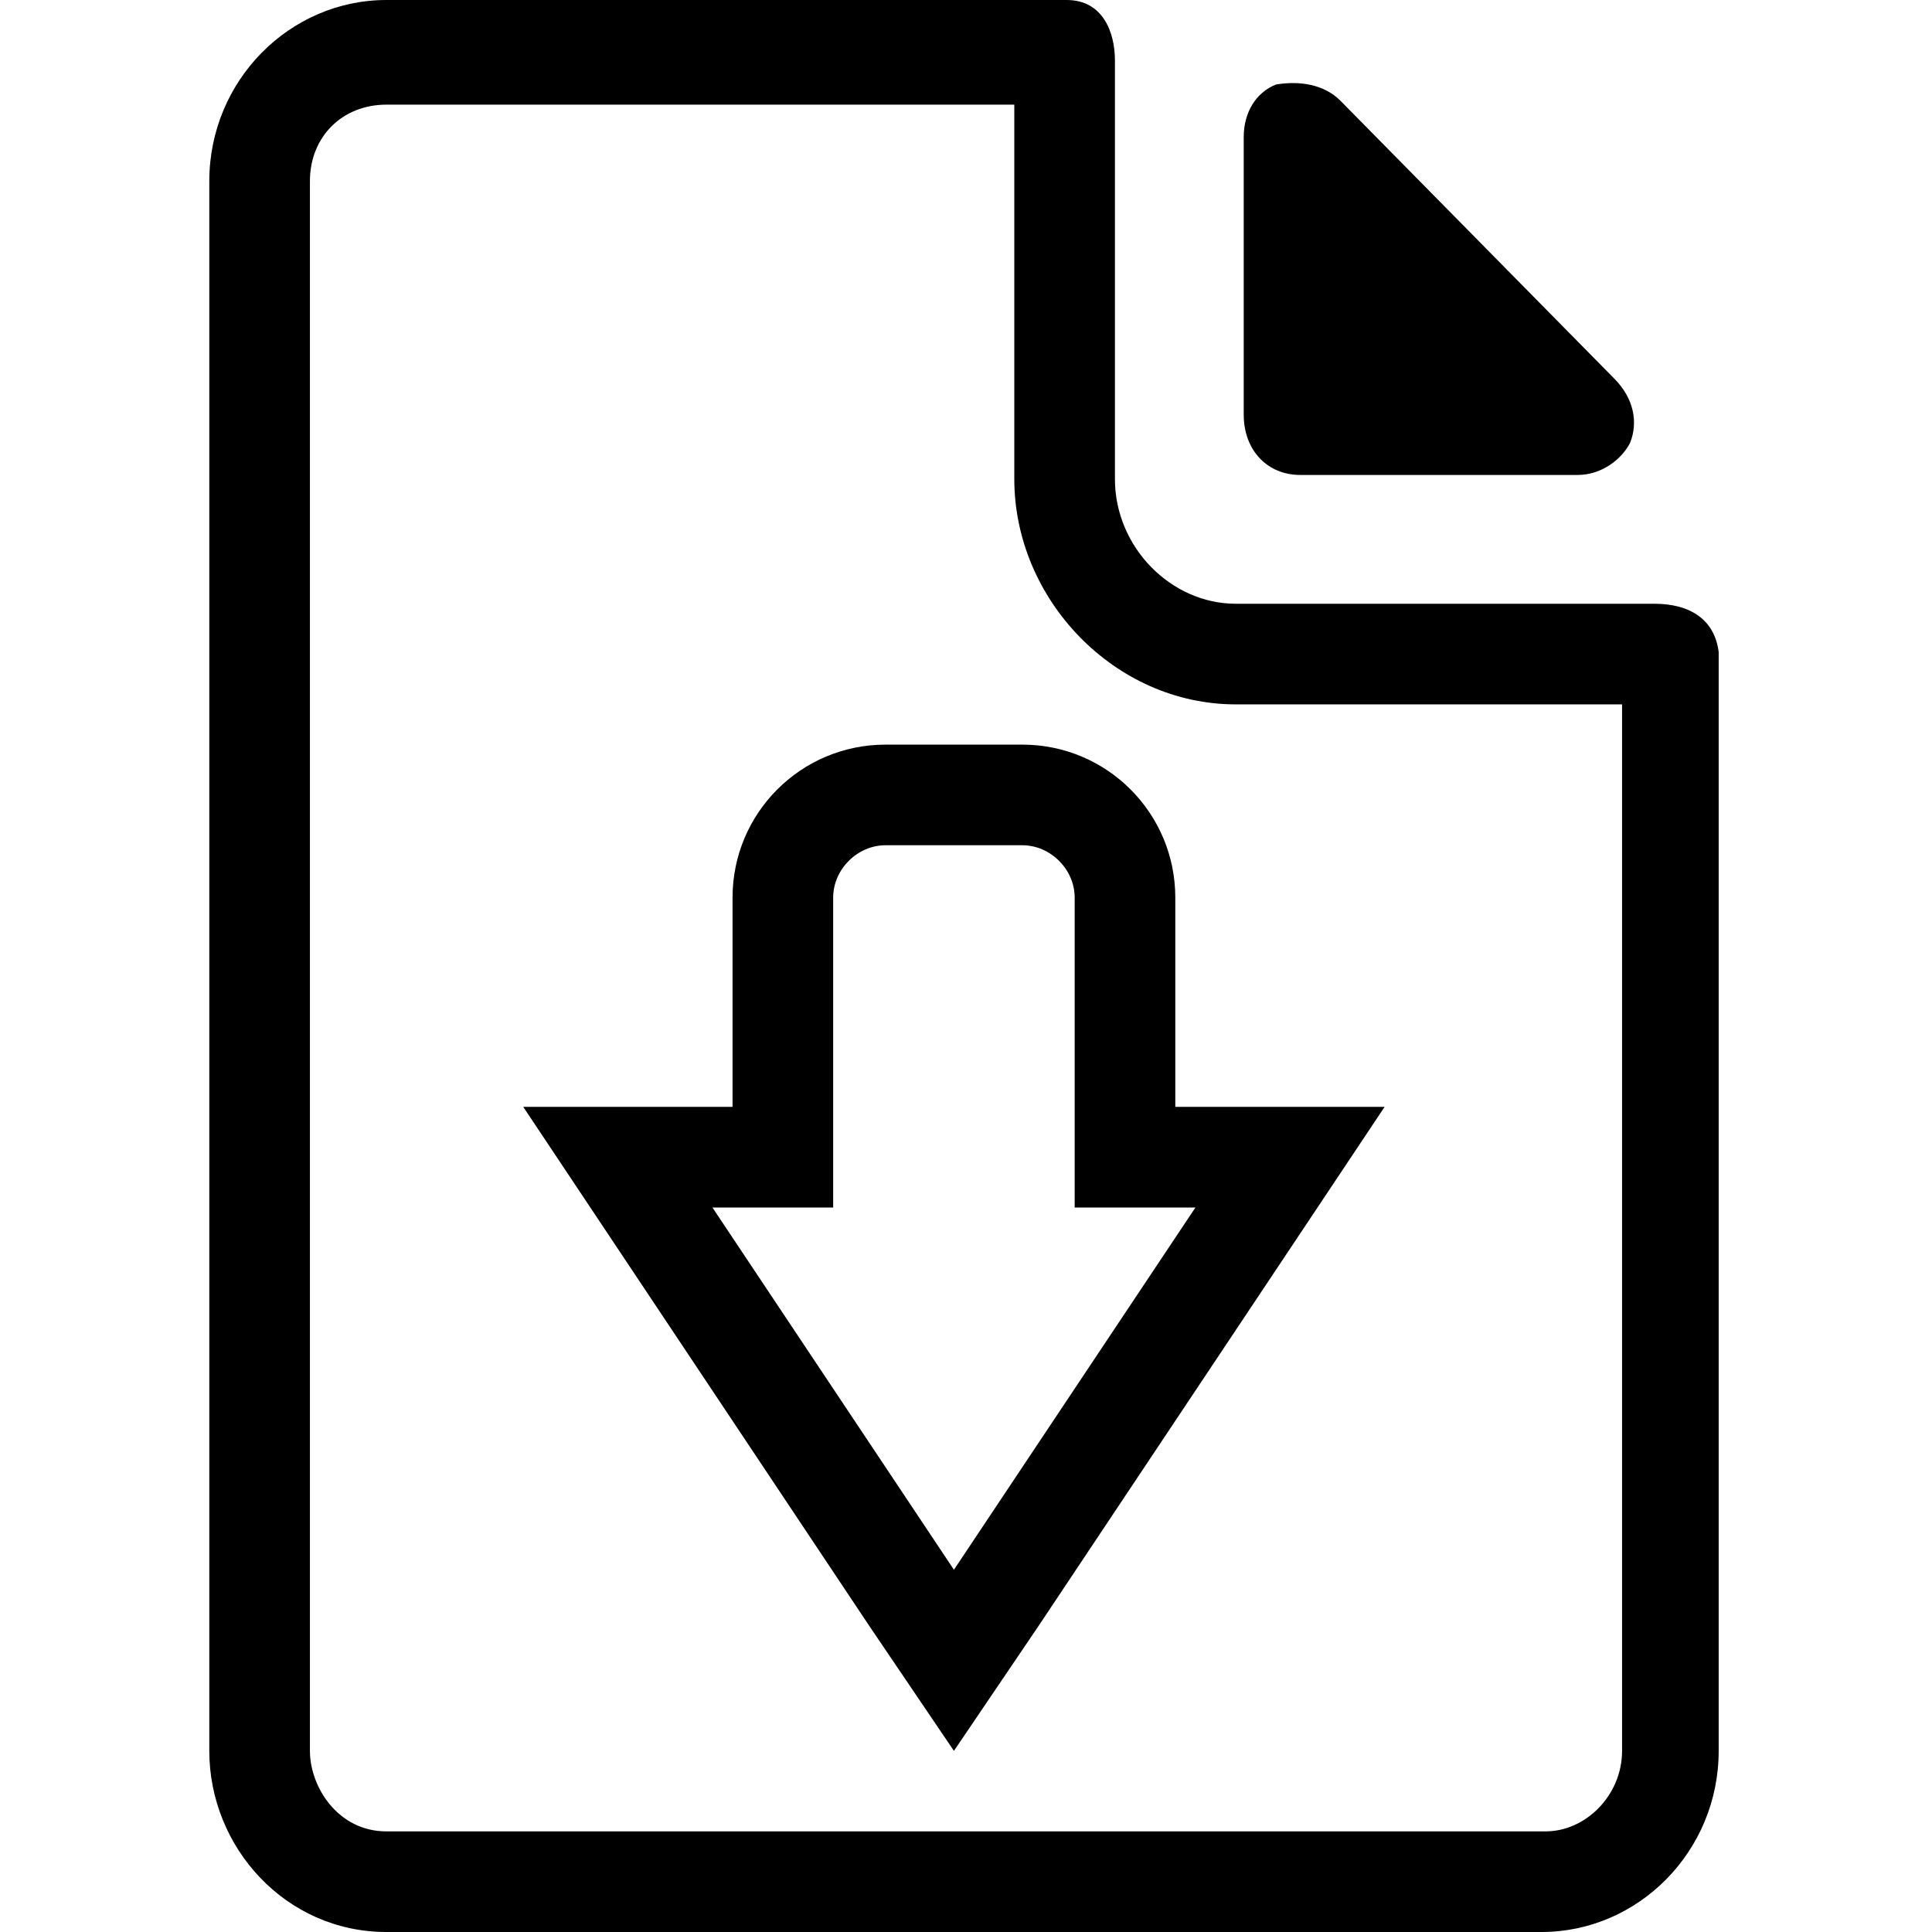 <svg enable-background="new 0 0 48 48" viewBox="0 0 48 48" xmlns="http://www.w3.org/2000/svg"><path d="m32.3 11.8h6.9c.6 0 1.1-.4 1.3-.8.2-.5.1-1.1-.4-1.6l-6.8-6.9c-.4-.4-1-.5-1.6-.4-.5.2-.8.7-.8 1.3v6.9c0 .9.6 1.5 1.4 1.5z"/><path d="m25.2 2.5v9.4c0 3 2.5 5.6 5.5 5.6h9.6v26c0 1.1-.9 2-1.9 2h-28.8c-1.2 0-1.9-1.1-1.9-2v-39c0-1.1.8-1.9 1.9-1.9h15.6m-7 24.9h-.5-4.7l2.6 3.9 6 9 2.1 3.1 2.1-3.1 6-9 2.6-3.9h-4.7-.5v-5.2c0-2.1-1.7-3.8-3.8-3.8h-3.4c-2.1 0-3.8 1.7-3.8 3.8zm8.3-27.5h-16.9c-2.4 0-4.4 2-4.4 4.5v39c0 2.4 1.9 4.5 4.4 4.5h28.7c2.4 0 4.4-2 4.4-4.5v-27.3c-.1-.8-.7-1.2-1.6-1.2h-10.4c-1.6 0-3-1.4-3-3.1v-10.4c0-.7-.3-1.5-1.2-1.5zm-2.8 39-6-9h3v-7.7c0-.7.6-1.3 1.3-1.3h3.4c.7 0 1.3.6 1.3 1.3v7.7h3z"/></svg>